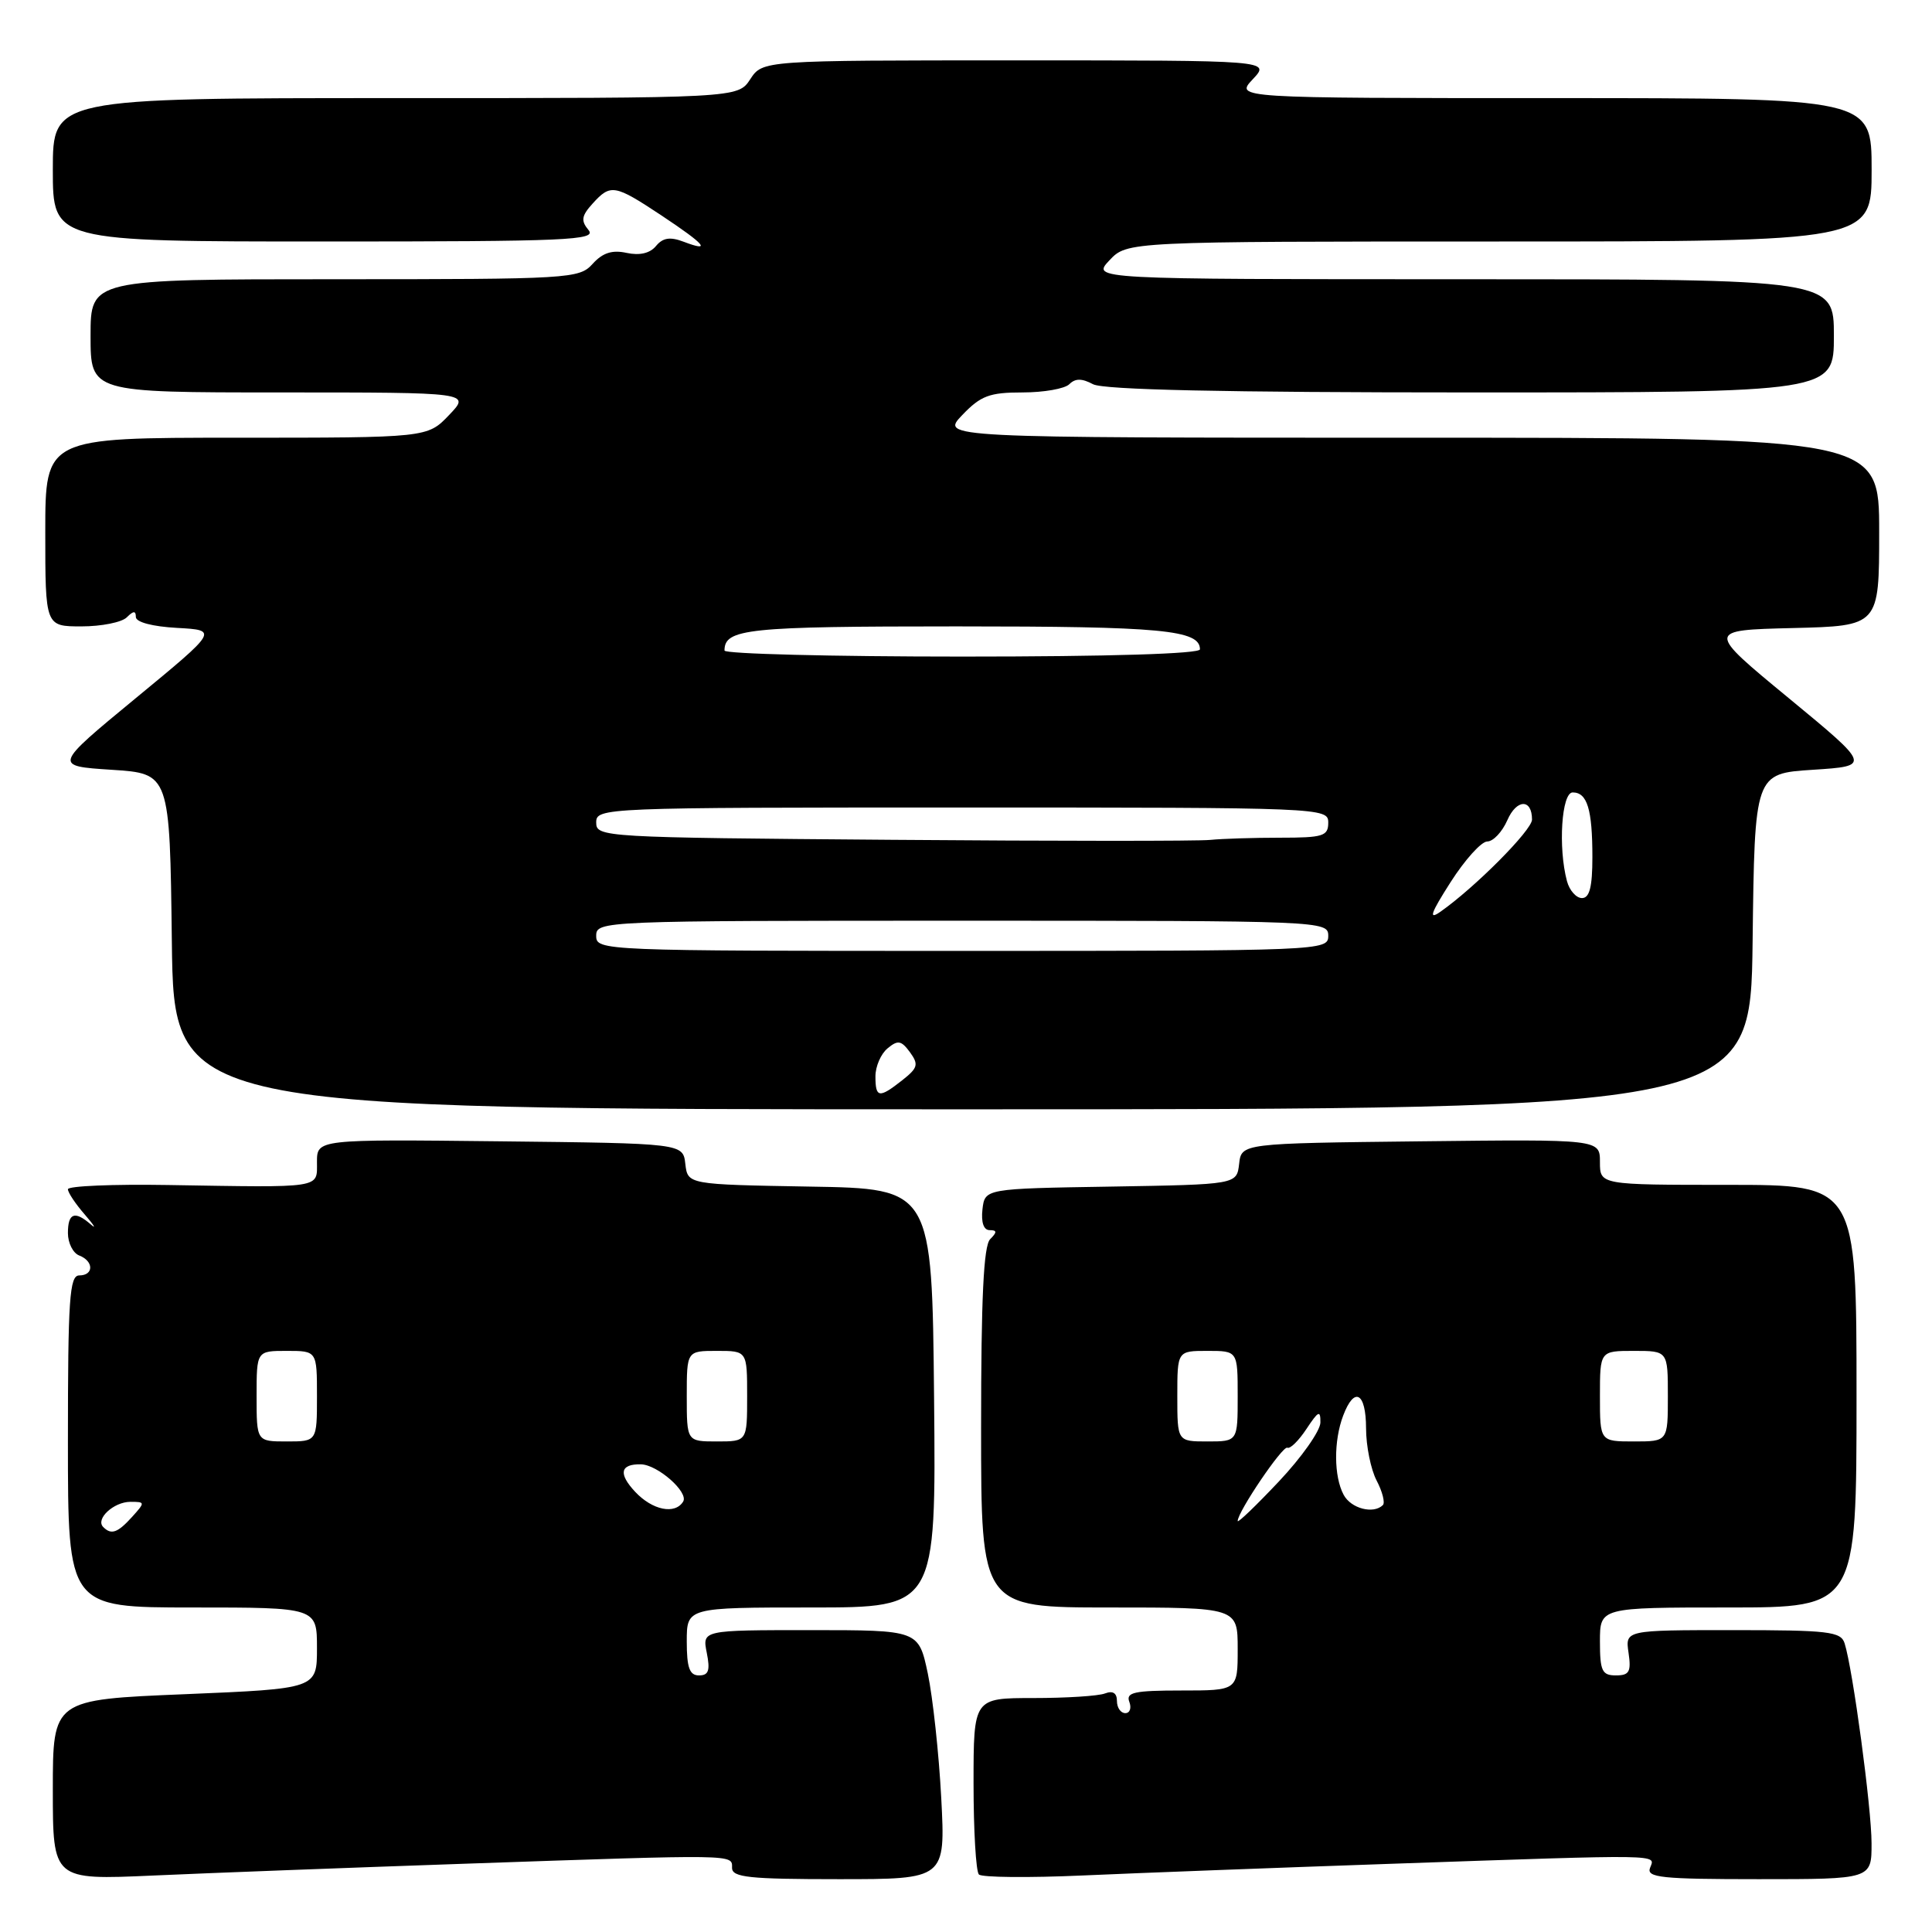 <?xml version="1.0" encoding="UTF-8" standalone="no"?>
<!DOCTYPE svg PUBLIC "-//W3C//DTD SVG 1.1//EN" "http://www.w3.org/Graphics/SVG/1.1/DTD/svg11.dtd" >
<svg xmlns="http://www.w3.org/2000/svg" xmlns:xlink="http://www.w3.org/1999/xlink" version="1.1" viewBox="0 0 256 256">
 <g >
 <path fill="currentColor"
d=" M 61.40 246.96 C 97.90 245.70 97.00 245.69 97.00 247.50 C 97.00 248.76 99.24 249.00 111.14 249.00 C 125.28 249.00 125.28 249.00 124.72 238.25 C 124.41 232.34 123.60 224.91 122.94 221.75 C 121.72 216.00 121.72 216.00 107.39 216.00 C 93.05 216.00 93.05 216.00 93.65 219.00 C 94.12 221.35 93.90 222.00 92.62 222.00 C 91.37 222.00 91.00 220.99 91.00 217.50 C 91.00 213.00 91.00 213.00 107.52 213.00 C 124.03 213.00 124.03 213.00 123.77 185.25 C 123.50 157.50 123.50 157.50 107.31 157.23 C 91.13 156.95 91.13 156.95 90.81 154.23 C 90.50 151.50 90.50 151.50 66.25 151.23 C 42.00 150.96 42.00 150.96 42.00 153.98 C 42.00 157.50 42.90 157.36 22.25 157.02 C 14.96 156.90 9.00 157.15 9.00 157.58 C 9.00 158.02 10.01 159.53 11.24 160.94 C 12.46 162.35 12.82 162.94 12.04 162.25 C 9.90 160.39 9.00 160.72 9.00 163.39 C 9.00 164.71 9.68 166.05 10.50 166.36 C 12.44 167.11 12.44 169.00 10.50 169.00 C 9.21 169.00 9.00 172.11 9.00 191.00 C 9.00 213.00 9.00 213.00 25.50 213.00 C 42.00 213.00 42.00 213.00 42.00 218.38 C 42.00 223.76 42.00 223.76 24.50 224.49 C 7.00 225.21 7.00 225.21 7.00 237.16 C 7.00 249.11 7.00 249.11 20.25 248.52 C 27.54 248.19 46.05 247.49 61.40 246.96 Z  M 184.40 246.96 C 220.87 245.70 219.34 245.68 218.64 247.50 C 218.14 248.79 220.14 249.00 233.03 249.00 C 248.00 249.00 248.00 249.00 247.99 244.25 C 247.99 239.58 245.51 221.18 244.42 217.75 C 243.93 216.19 242.31 216.00 229.61 216.00 C 215.35 216.00 215.35 216.00 215.79 219.00 C 216.16 221.53 215.89 222.00 214.11 222.00 C 212.28 222.00 212.00 221.41 212.00 217.50 C 212.00 213.00 212.00 213.00 229.00 213.00 C 246.00 213.00 246.00 213.00 246.00 185.00 C 246.00 157.00 246.00 157.00 229.00 157.00 C 212.00 157.00 212.00 157.00 212.00 153.98 C 212.00 150.96 212.00 150.96 188.25 151.23 C 164.50 151.50 164.50 151.50 164.19 154.23 C 163.87 156.95 163.87 156.95 147.19 157.23 C 130.50 157.50 130.50 157.50 130.18 160.25 C 129.99 161.97 130.34 163.00 131.13 163.00 C 132.12 163.00 132.13 163.27 131.20 164.20 C 130.33 165.07 130.00 172.02 130.00 189.20 C 130.00 213.00 130.00 213.00 147.00 213.00 C 164.00 213.00 164.00 213.00 164.00 218.50 C 164.00 224.00 164.00 224.00 156.53 224.00 C 150.30 224.00 149.16 224.25 149.64 225.50 C 149.95 226.32 149.72 227.00 149.11 227.00 C 148.50 227.00 148.00 226.28 148.00 225.39 C 148.00 224.34 147.46 223.99 146.42 224.39 C 145.55 224.73 141.27 225.00 136.92 225.00 C 129.00 225.00 129.00 225.00 129.00 236.33 C 129.00 242.57 129.32 247.99 129.71 248.38 C 130.10 248.77 136.29 248.83 143.46 248.51 C 150.63 248.19 169.05 247.49 184.40 246.96 Z  M 232.23 124.75 C 232.50 102.50 232.50 102.50 240.21 102.00 C 247.92 101.50 247.92 101.50 237.01 92.50 C 226.09 83.50 226.09 83.50 237.55 83.22 C 249.00 82.94 249.00 82.94 249.00 70.47 C 249.00 58.00 249.00 58.00 186.81 58.00 C 124.63 58.00 124.63 58.00 127.50 55.00 C 129.96 52.43 131.11 52.00 135.49 52.00 C 138.30 52.00 141.09 51.51 141.69 50.91 C 142.48 50.12 143.35 50.12 144.83 50.91 C 146.22 51.65 162.09 52.00 194.93 52.00 C 243.00 52.00 243.00 52.00 243.00 44.50 C 243.00 37.00 243.00 37.00 193.83 37.00 C 144.65 37.00 144.65 37.00 147.00 34.50 C 149.35 32.00 149.35 32.00 198.67 32.00 C 248.00 32.00 248.00 32.00 248.00 22.50 C 248.00 13.00 248.00 13.00 205.83 13.00 C 163.65 13.00 163.65 13.00 166.00 10.50 C 168.35 8.00 168.35 8.00 134.70 8.00 C 101.05 8.00 101.05 8.00 99.41 10.50 C 97.77 13.00 97.77 13.00 52.38 13.00 C 7.00 13.00 7.00 13.00 7.00 22.50 C 7.00 32.00 7.00 32.00 43.12 32.00 C 75.32 32.00 79.11 31.83 77.98 30.48 C 76.95 29.24 77.05 28.60 78.52 26.98 C 80.91 24.34 81.43 24.43 87.65 28.55 C 93.47 32.42 94.35 33.46 90.58 32.03 C 88.79 31.35 87.83 31.50 86.92 32.60 C 86.12 33.57 84.75 33.88 83.03 33.51 C 81.12 33.09 79.86 33.49 78.53 34.96 C 76.75 36.93 75.62 37.00 44.35 37.00 C 12.00 37.00 12.00 37.00 12.00 44.50 C 12.00 52.00 12.00 52.00 37.19 52.00 C 62.37 52.00 62.37 52.00 59.50 55.00 C 56.63 58.00 56.63 58.00 31.31 58.00 C 6.00 58.00 6.00 58.00 6.00 70.50 C 6.00 83.00 6.00 83.00 10.80 83.00 C 13.44 83.00 16.14 82.46 16.80 81.80 C 17.68 80.92 18.00 80.91 18.00 81.75 C 18.00 82.44 20.19 83.02 23.46 83.20 C 28.92 83.50 28.92 83.50 18.00 92.50 C 7.08 101.50 7.08 101.50 14.79 102.00 C 22.50 102.50 22.50 102.50 22.77 124.74 C 23.04 146.99 23.04 146.99 127.50 146.99 C 231.96 146.99 231.96 146.99 232.23 124.75 Z  M 13.68 202.34 C 12.61 201.28 15.07 199.00 17.28 199.00 C 19.25 199.00 19.25 199.06 17.50 201.00 C 15.58 203.12 14.74 203.41 13.68 202.34 Z  M 84.17 197.68 C 81.91 195.27 82.17 193.98 84.92 194.03 C 87.14 194.08 91.28 197.73 90.52 198.97 C 89.44 200.72 86.45 200.11 84.17 197.68 Z  M 34.00 185.00 C 34.00 179.00 34.00 179.00 38.00 179.00 C 42.00 179.00 42.00 179.00 42.00 185.00 C 42.00 191.00 42.00 191.00 38.00 191.00 C 34.00 191.00 34.00 191.00 34.00 185.00 Z  M 91.00 185.00 C 91.00 179.00 91.00 179.00 95.00 179.00 C 99.00 179.00 99.00 179.00 99.00 185.00 C 99.00 191.00 99.00 191.00 95.00 191.00 C 91.00 191.00 91.00 191.00 91.00 185.00 Z  M 164.00 201.54 C 164.00 200.32 169.96 191.52 170.58 191.83 C 170.95 192.02 172.09 190.89 173.12 189.33 C 174.70 186.94 174.98 186.81 174.96 188.50 C 174.94 189.60 172.47 193.11 169.46 196.30 C 166.46 199.48 164.00 201.85 164.00 201.54 Z  M 178.04 198.07 C 176.73 195.63 176.71 190.91 177.98 187.57 C 179.46 183.65 181.00 184.50 181.01 189.25 C 181.01 191.59 181.64 194.71 182.41 196.18 C 183.18 197.65 183.55 199.12 183.24 199.43 C 181.99 200.67 179.01 199.89 178.04 198.07 Z  M 156.00 185.00 C 156.00 179.00 156.00 179.00 160.00 179.00 C 164.00 179.00 164.00 179.00 164.00 185.00 C 164.00 191.00 164.00 191.00 160.00 191.00 C 156.00 191.00 156.00 191.00 156.00 185.00 Z  M 212.00 185.00 C 212.00 179.00 212.00 179.00 216.50 179.00 C 221.00 179.00 221.00 179.00 221.00 185.00 C 221.00 191.00 221.00 191.00 216.50 191.00 C 212.00 191.00 212.00 191.00 212.00 185.00 Z  M 116.00 142.62 C 116.00 141.31 116.72 139.64 117.61 138.91 C 118.97 137.78 119.42 137.86 120.57 139.42 C 121.75 141.05 121.63 141.50 119.55 143.14 C 116.48 145.56 116.00 145.49 116.00 142.62 Z  M 79.00 124.00 C 79.00 122.03 79.67 122.00 127.50 122.00 C 175.33 122.00 176.00 122.03 176.00 124.00 C 176.00 125.97 175.33 126.00 127.50 126.00 C 79.67 126.00 79.00 125.97 79.00 124.00 Z  M 192.21 116.89 C 194.10 113.93 196.29 111.50 197.07 111.50 C 197.86 111.50 199.05 110.23 199.73 108.68 C 200.96 105.86 203.00 105.81 203.00 108.60 C 203.00 110.00 195.43 117.61 190.85 120.82 C 189.25 121.94 189.57 121.02 192.21 116.89 Z  M 207.63 116.75 C 206.44 112.31 206.92 105.00 208.39 105.00 C 210.32 105.00 211.00 107.24 211.00 113.58 C 211.00 117.53 210.62 119.00 209.62 119.00 C 208.86 119.00 207.96 117.99 207.63 116.75 Z  M 118.25 111.28 C 79.85 110.98 79.00 110.93 79.00 108.99 C 79.00 107.03 79.76 107.00 127.50 107.00 C 175.33 107.00 176.00 107.03 176.00 109.00 C 176.00 110.79 175.33 111.00 169.62 111.00 C 166.12 111.00 161.96 111.13 160.38 111.29 C 158.79 111.46 139.84 111.45 118.25 111.28 Z  M 96.00 86.20 C 96.00 83.31 98.97 83.00 126.77 83.00 C 153.96 83.00 159.00 83.47 159.00 86.04 C 159.00 86.63 147.07 87.00 127.50 87.00 C 110.17 87.00 96.00 86.64 96.00 86.20 Z "/>
</g>
</svg>